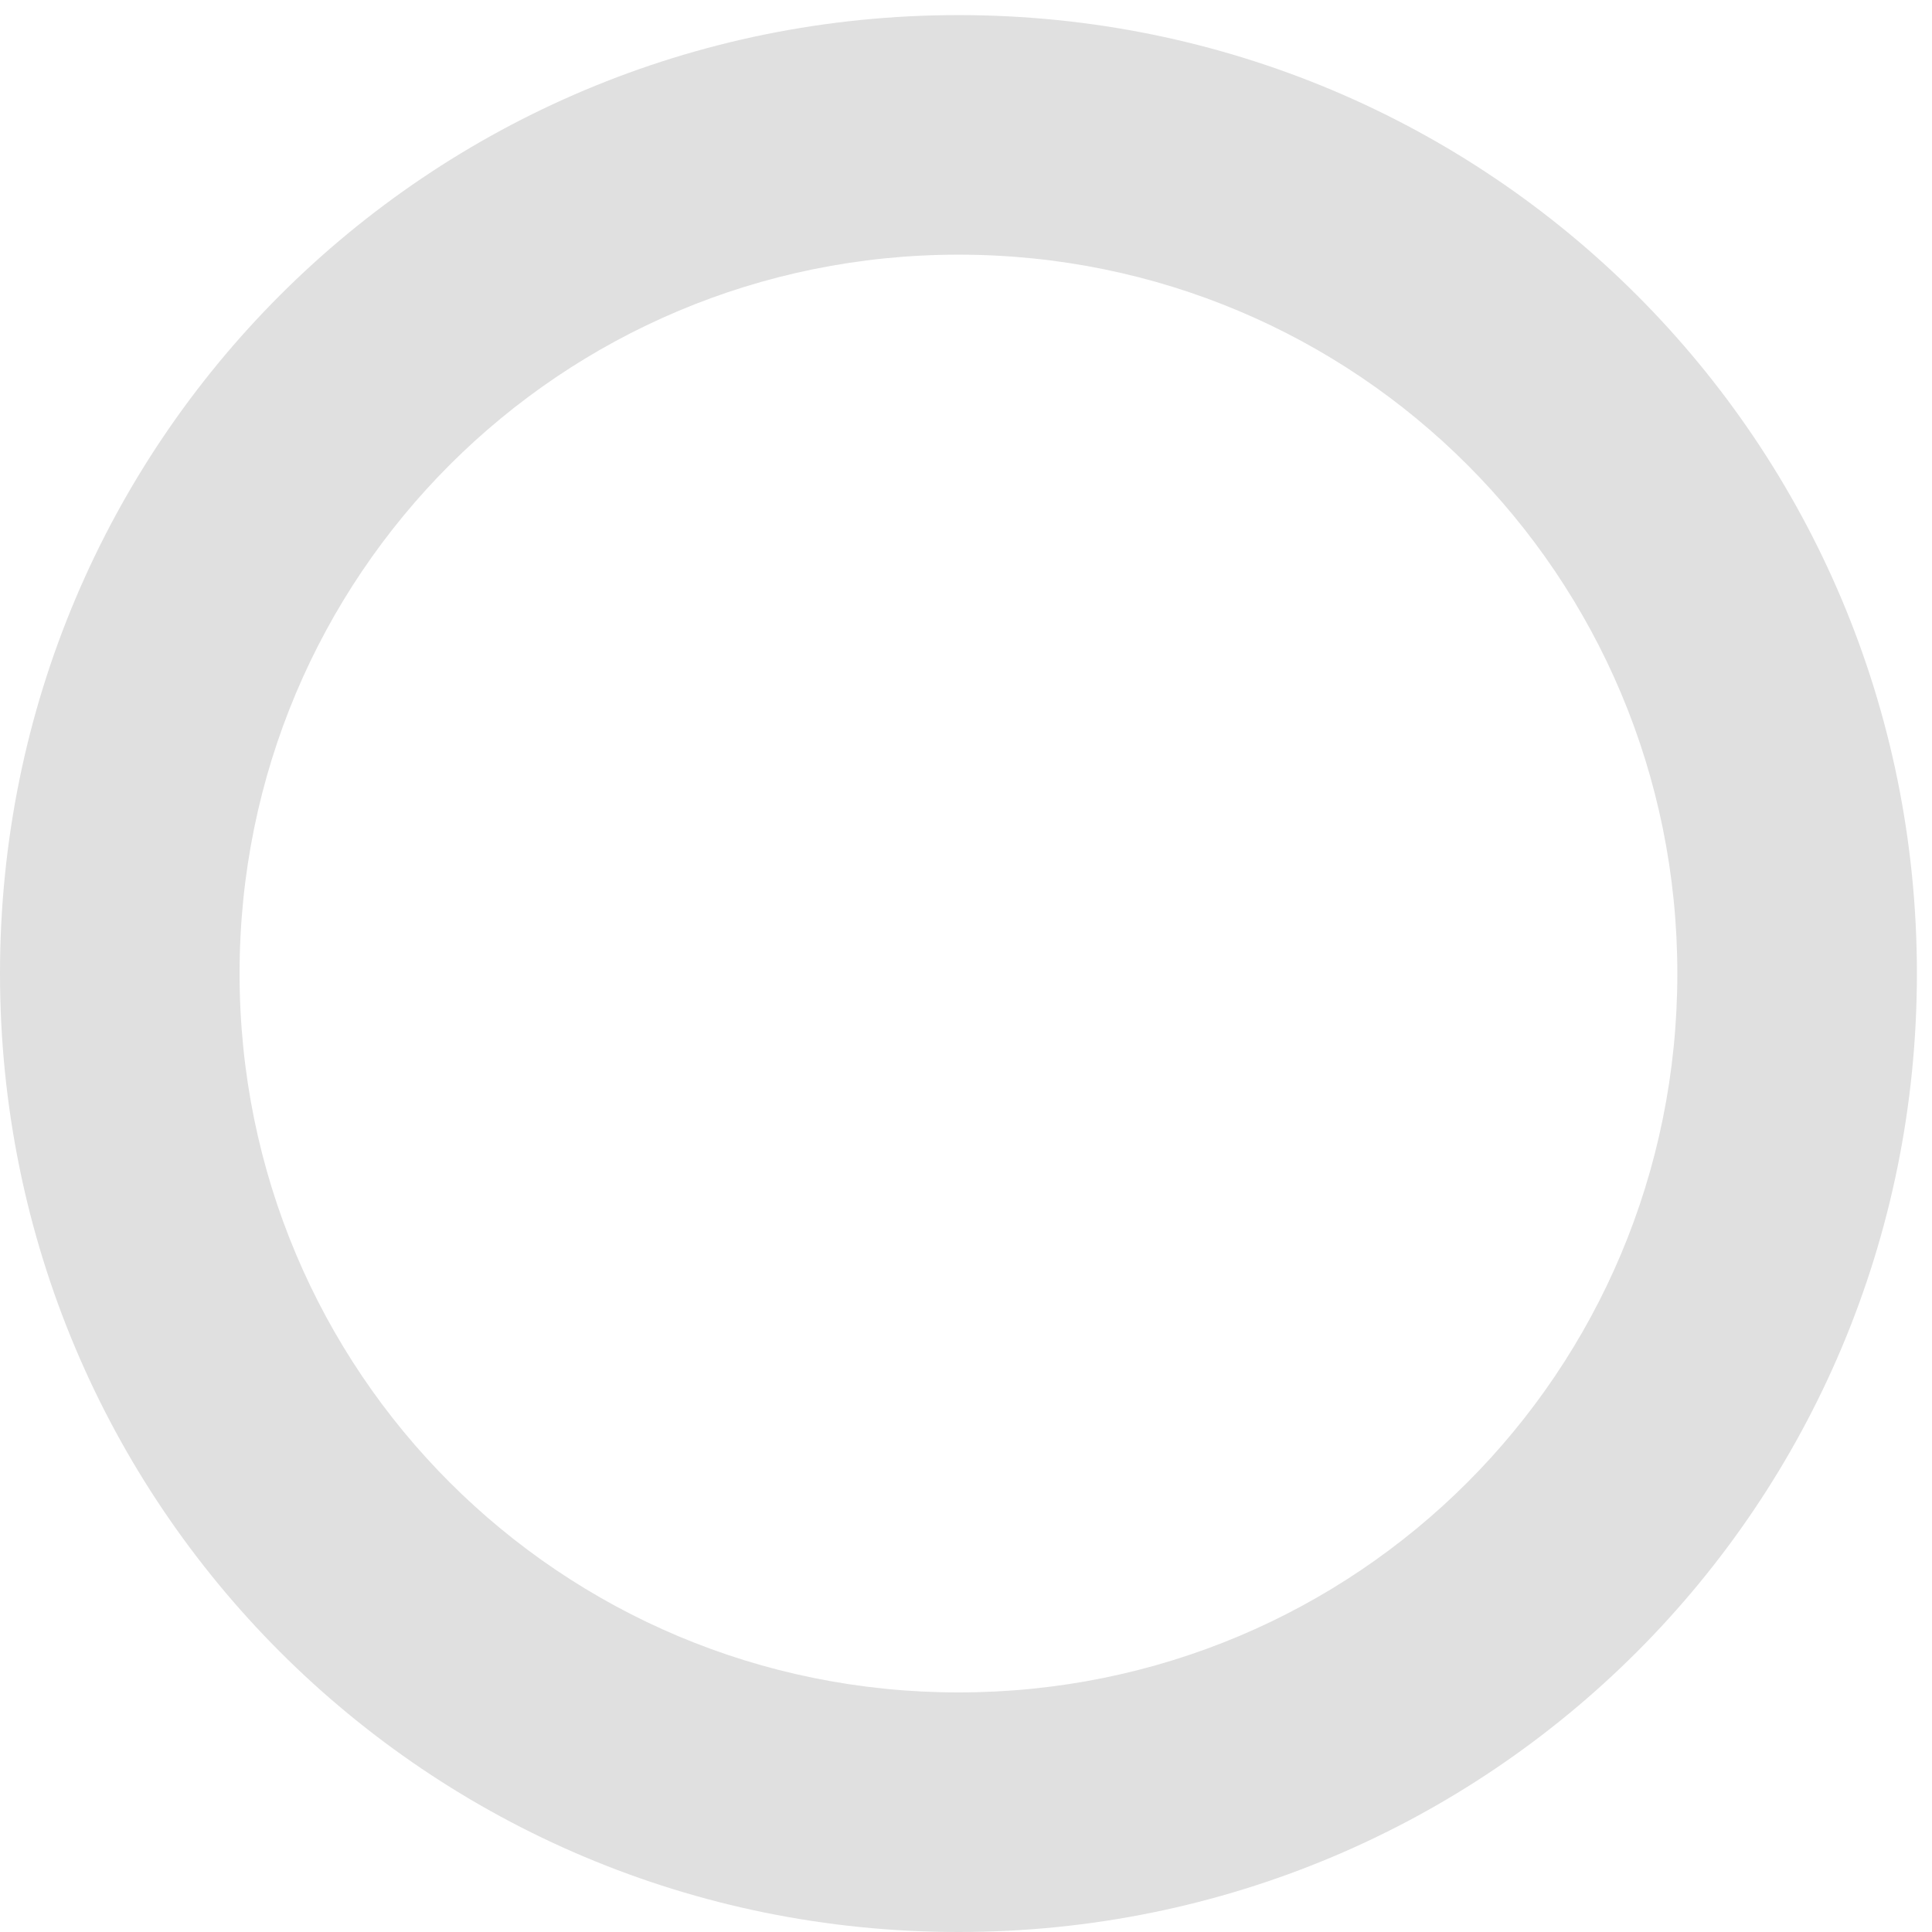 <?xml version="1.0" encoding="UTF-8"?>
<svg xmlns="http://www.w3.org/2000/svg" xmlns:xlink="http://www.w3.org/1999/xlink" width="16px" height="16px" viewBox="0 0 16 16" version="1.1">
<g id="surface1">
<path style=" stroke:none;fill-rule:nonzero;fill:rgb(87.843%,87.843%,87.843%);fill-opacity:1;" d="M 7.938 0.125 C 3.539 0.125 0 3.664 0 8.062 C 0 12.461 3.539 16 7.938 16 C 12.336 16 15.875 12.461 15.875 8.062 C 15.875 3.664 12.336 0.125 7.938 0.125 Z M 7.938 2.109 C 11.238 2.109 13.891 4.766 13.891 8.062 C 13.891 11.363 11.238 14.016 7.938 14.016 C 4.641 14.016 1.984 11.363 1.984 8.062 C 1.984 4.766 4.641 2.109 7.938 2.109 Z M 7.938 2.109 "/>
</g>
</svg>
